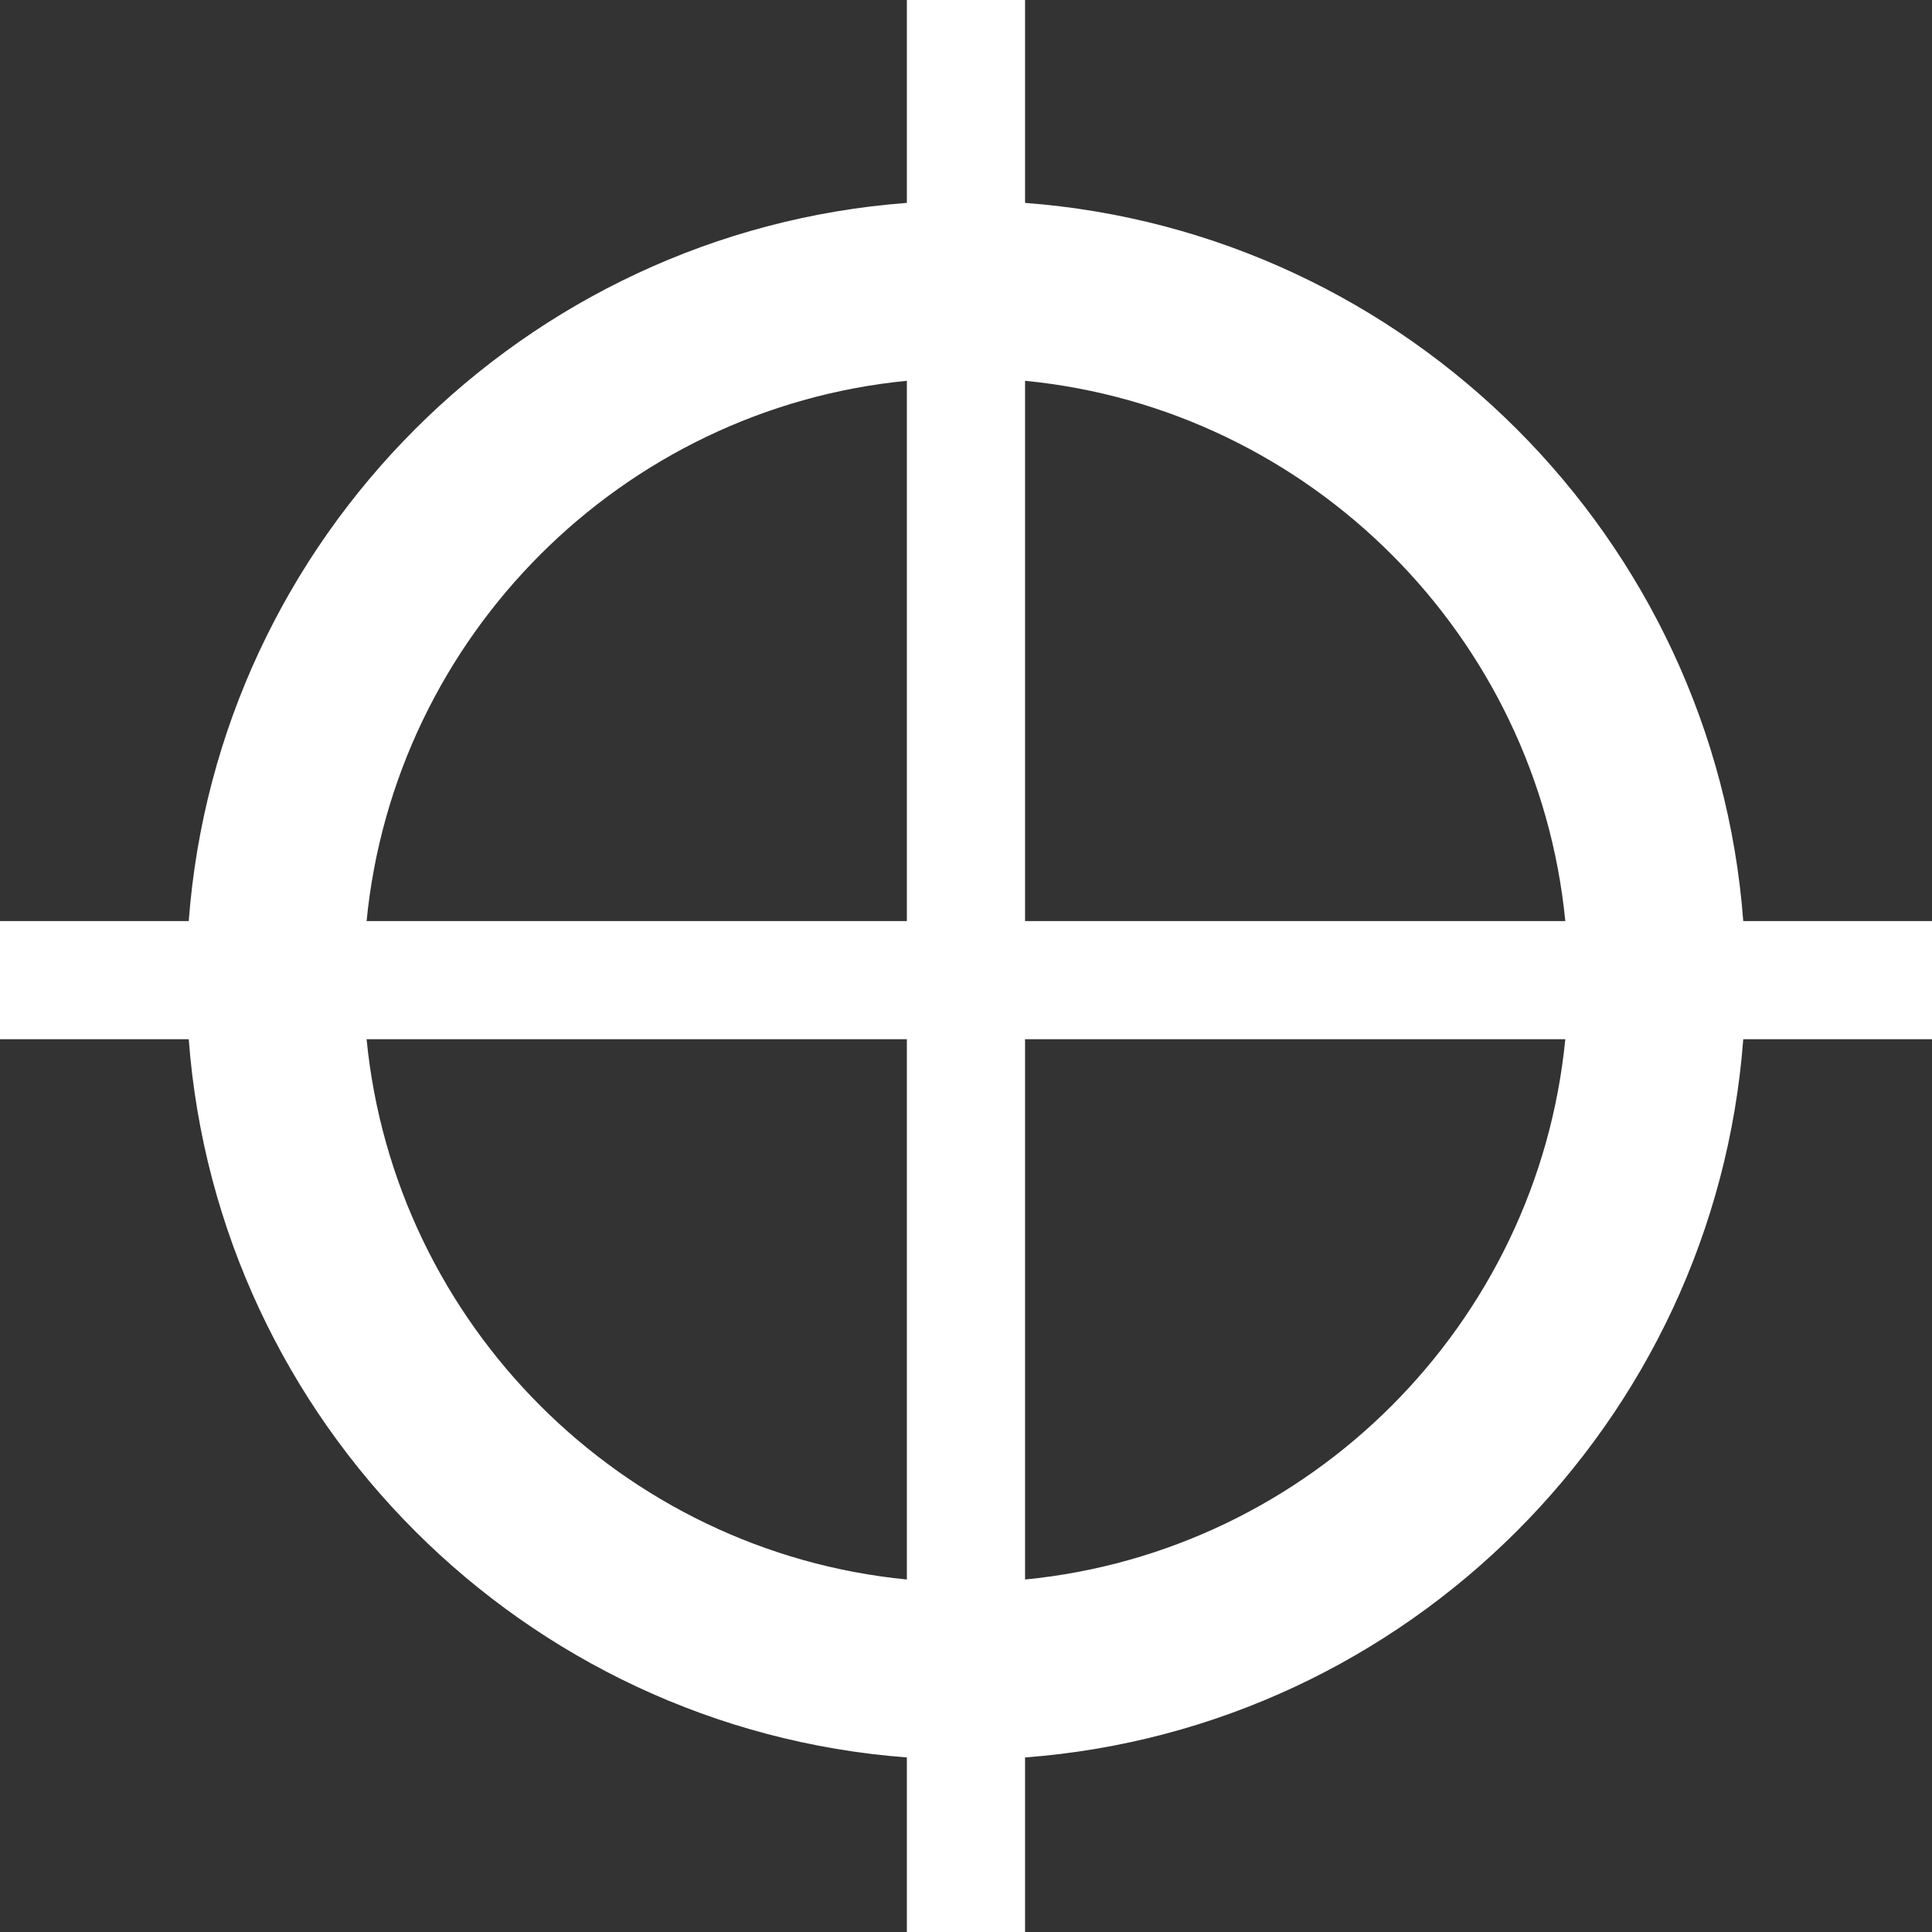 <svg width="800" height="800" viewBox="0 0 800 800" fill="none" xmlns="http://www.w3.org/2000/svg">
<rect x="0" y="0" width="800" height="800" fill="#333333" stroke="none"/>
<g clip-path="url(#clip0_416_397)">
<path d="M800 381.398H721.846C709.888 222.87 582.956 95.942 424.454 84.012V0.002H375.513V84.012C217.007 95.94 90.073 222.867 78.154 381.398H0V430.317H78.154C90.07 588.843 217.005 715.771 375.513 727.724V799.998H424.454V727.724C582.956 715.771 709.888 588.843 721.846 430.317H800V381.398ZM648.158 381.398H424.454V157.676C542.479 169.219 636.607 263.382 648.158 381.398ZM375.513 157.676V381.398H151.796C163.374 263.382 257.523 169.219 375.513 157.676ZM151.796 430.317H375.513V654.041C257.523 642.491 163.374 548.355 151.796 430.317ZM424.454 654.041V430.317H648.156C636.607 548.355 542.479 642.491 424.454 654.041Z" fill="white"/>
</g>
<defs>
<clipPath id="clip0_416_397">
<rect width="800" height="800" fill="white"/>
</clipPath>
</defs>
</svg>
